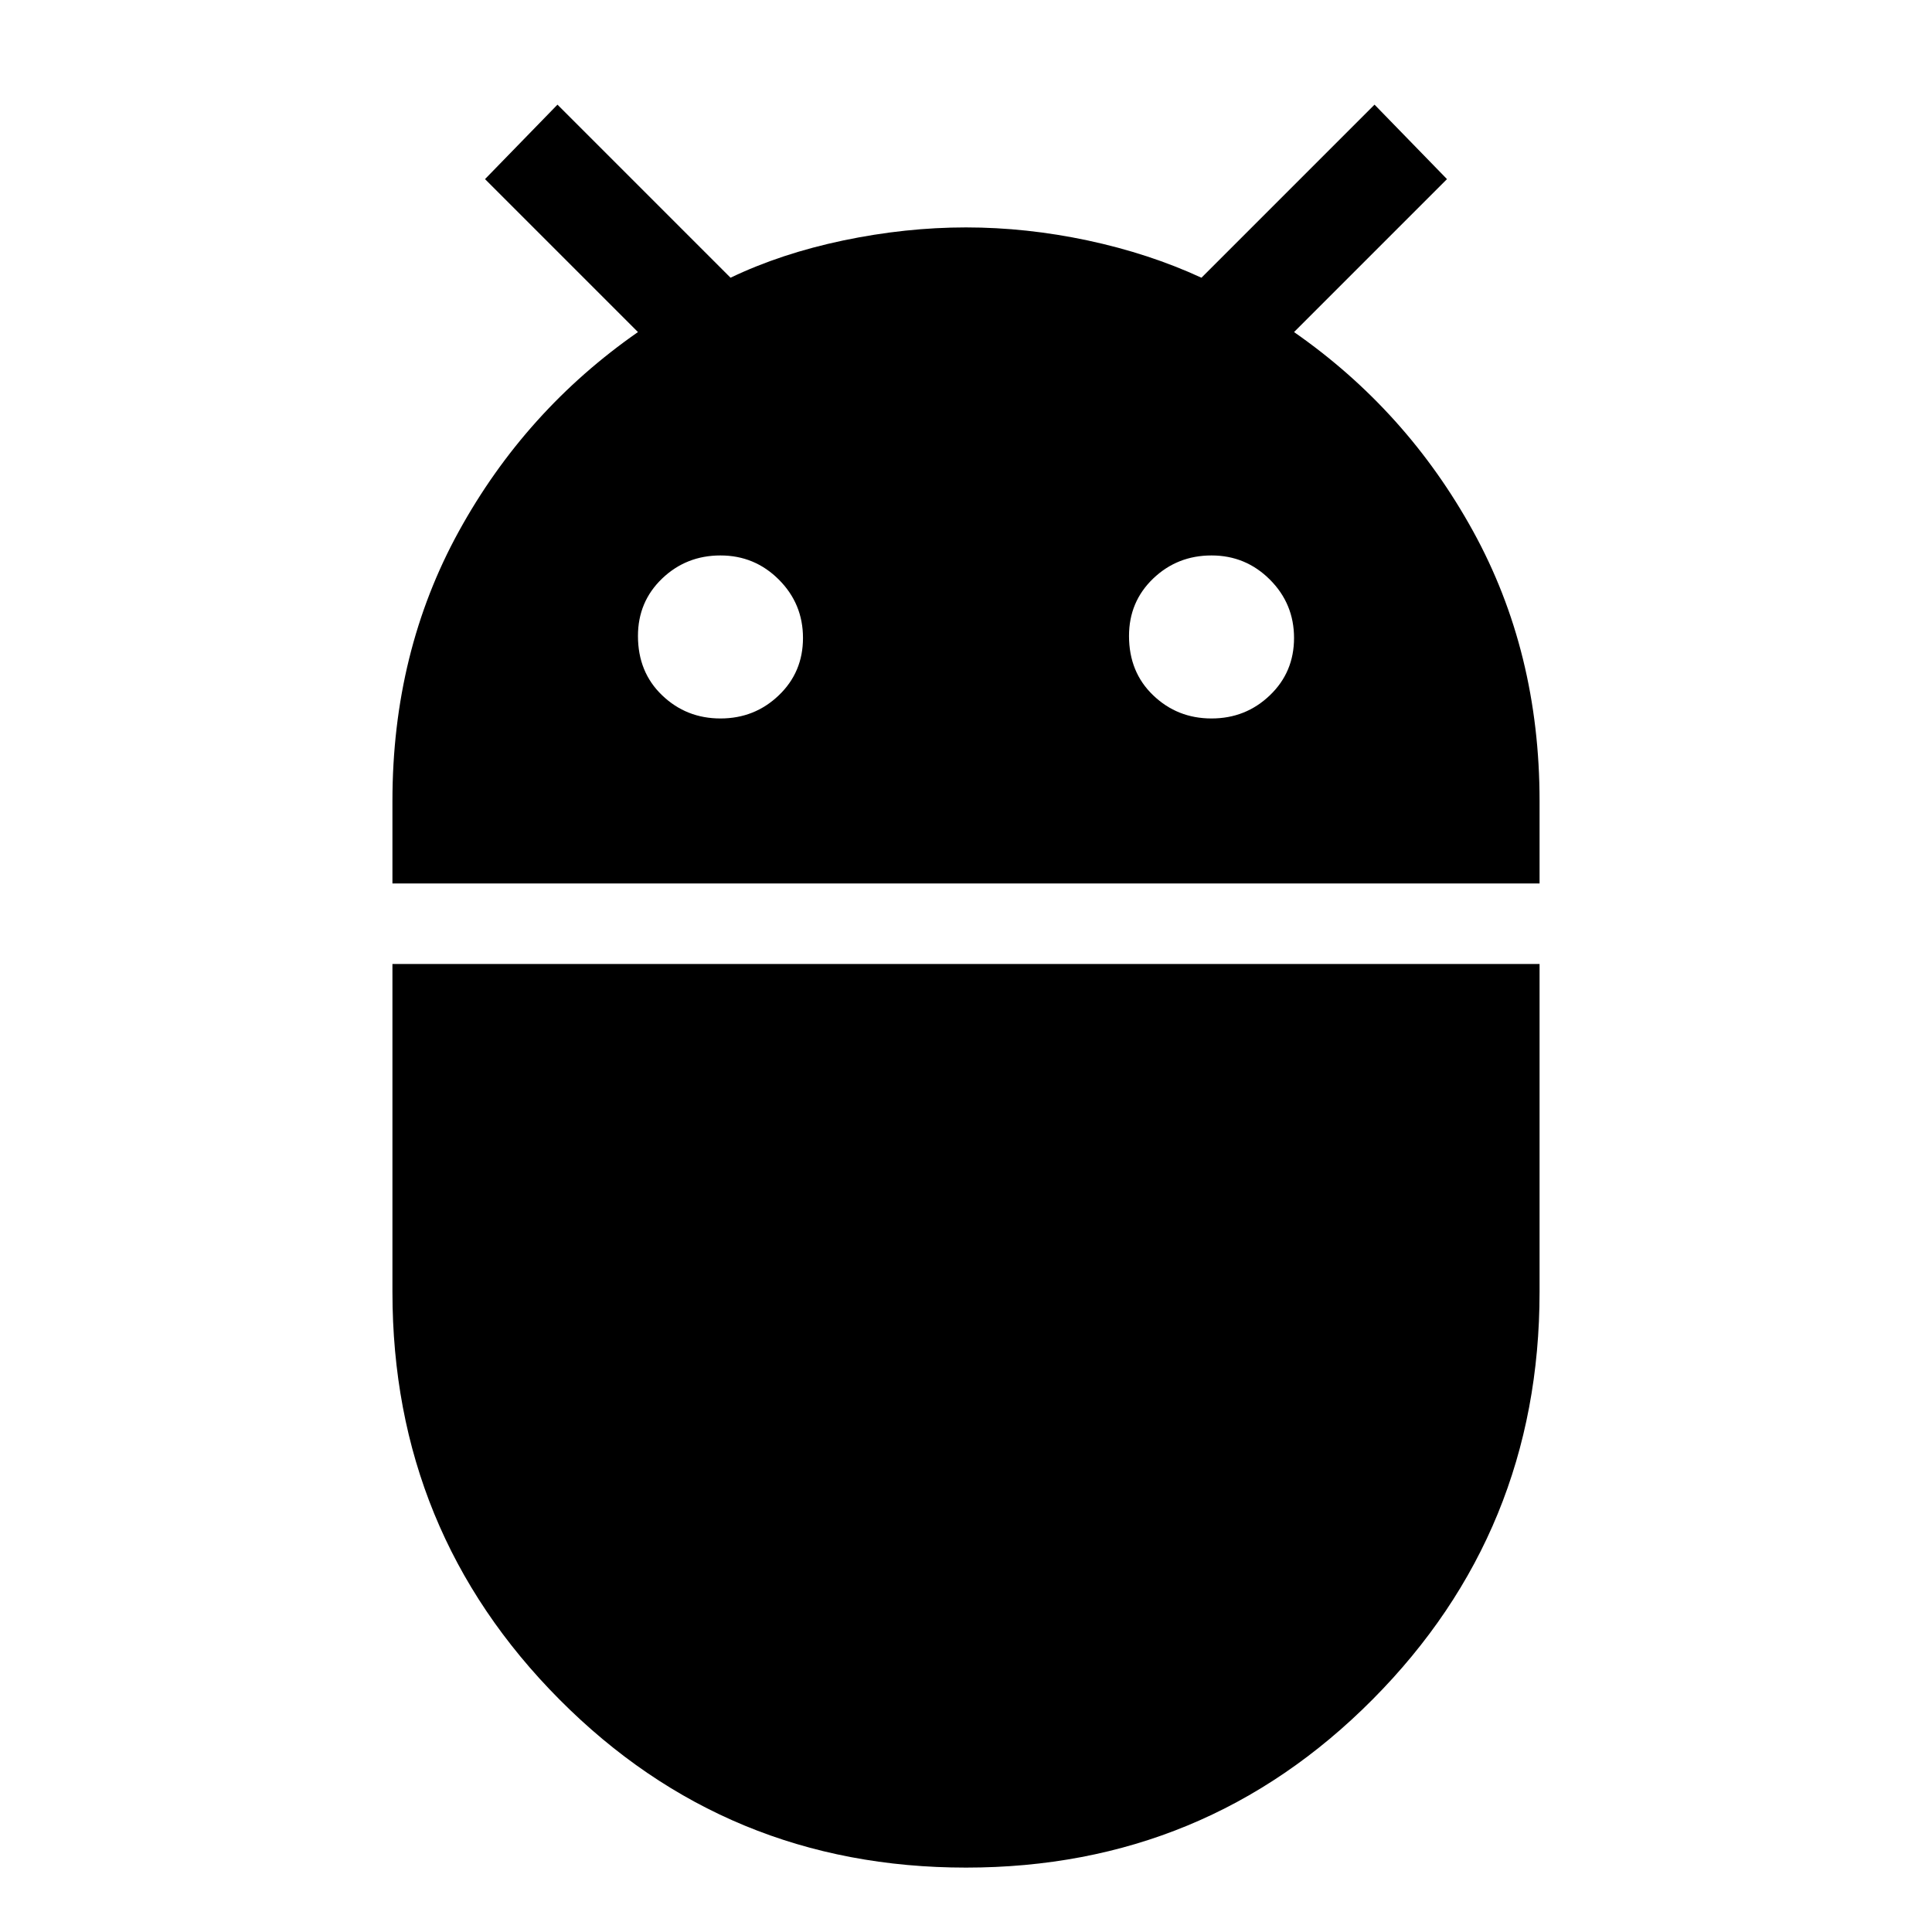 <svg xmlns="http://www.w3.org/2000/svg" height="24" width="24"><path d="M4.875 10.975V9.95Q4.875 8.1 5.7 6.6Q6.525 5.1 7.925 4.125L6.025 2.225L6.925 1.3L9.075 3.45Q9.7 3.15 10.475 2.987Q11.25 2.825 12 2.825Q12.75 2.825 13.512 2.987Q14.275 3.15 14.925 3.45L17.075 1.3L17.975 2.225L16.075 4.125Q17.475 5.1 18.3 6.6Q19.125 8.1 19.125 9.95V10.975ZM15.05 8.925Q15.475 8.925 15.775 8.637Q16.075 8.35 16.075 7.925Q16.075 7.5 15.775 7.2Q15.475 6.9 15.05 6.9Q14.625 6.9 14.325 7.187Q14.025 7.475 14.025 7.9Q14.025 8.35 14.325 8.637Q14.625 8.925 15.05 8.925ZM8.95 8.925Q9.375 8.925 9.675 8.637Q9.975 8.35 9.975 7.925Q9.975 7.5 9.675 7.2Q9.375 6.9 8.95 6.9Q8.525 6.9 8.225 7.187Q7.925 7.475 7.925 7.9Q7.925 8.35 8.225 8.637Q8.525 8.925 8.95 8.925ZM12 23.2Q9.025 23.2 6.95 21.112Q4.875 19.025 4.875 16.05V11.975H19.125V16.05Q19.125 19.025 17.05 21.112Q14.975 23.2 12 23.2Z"/></svg>